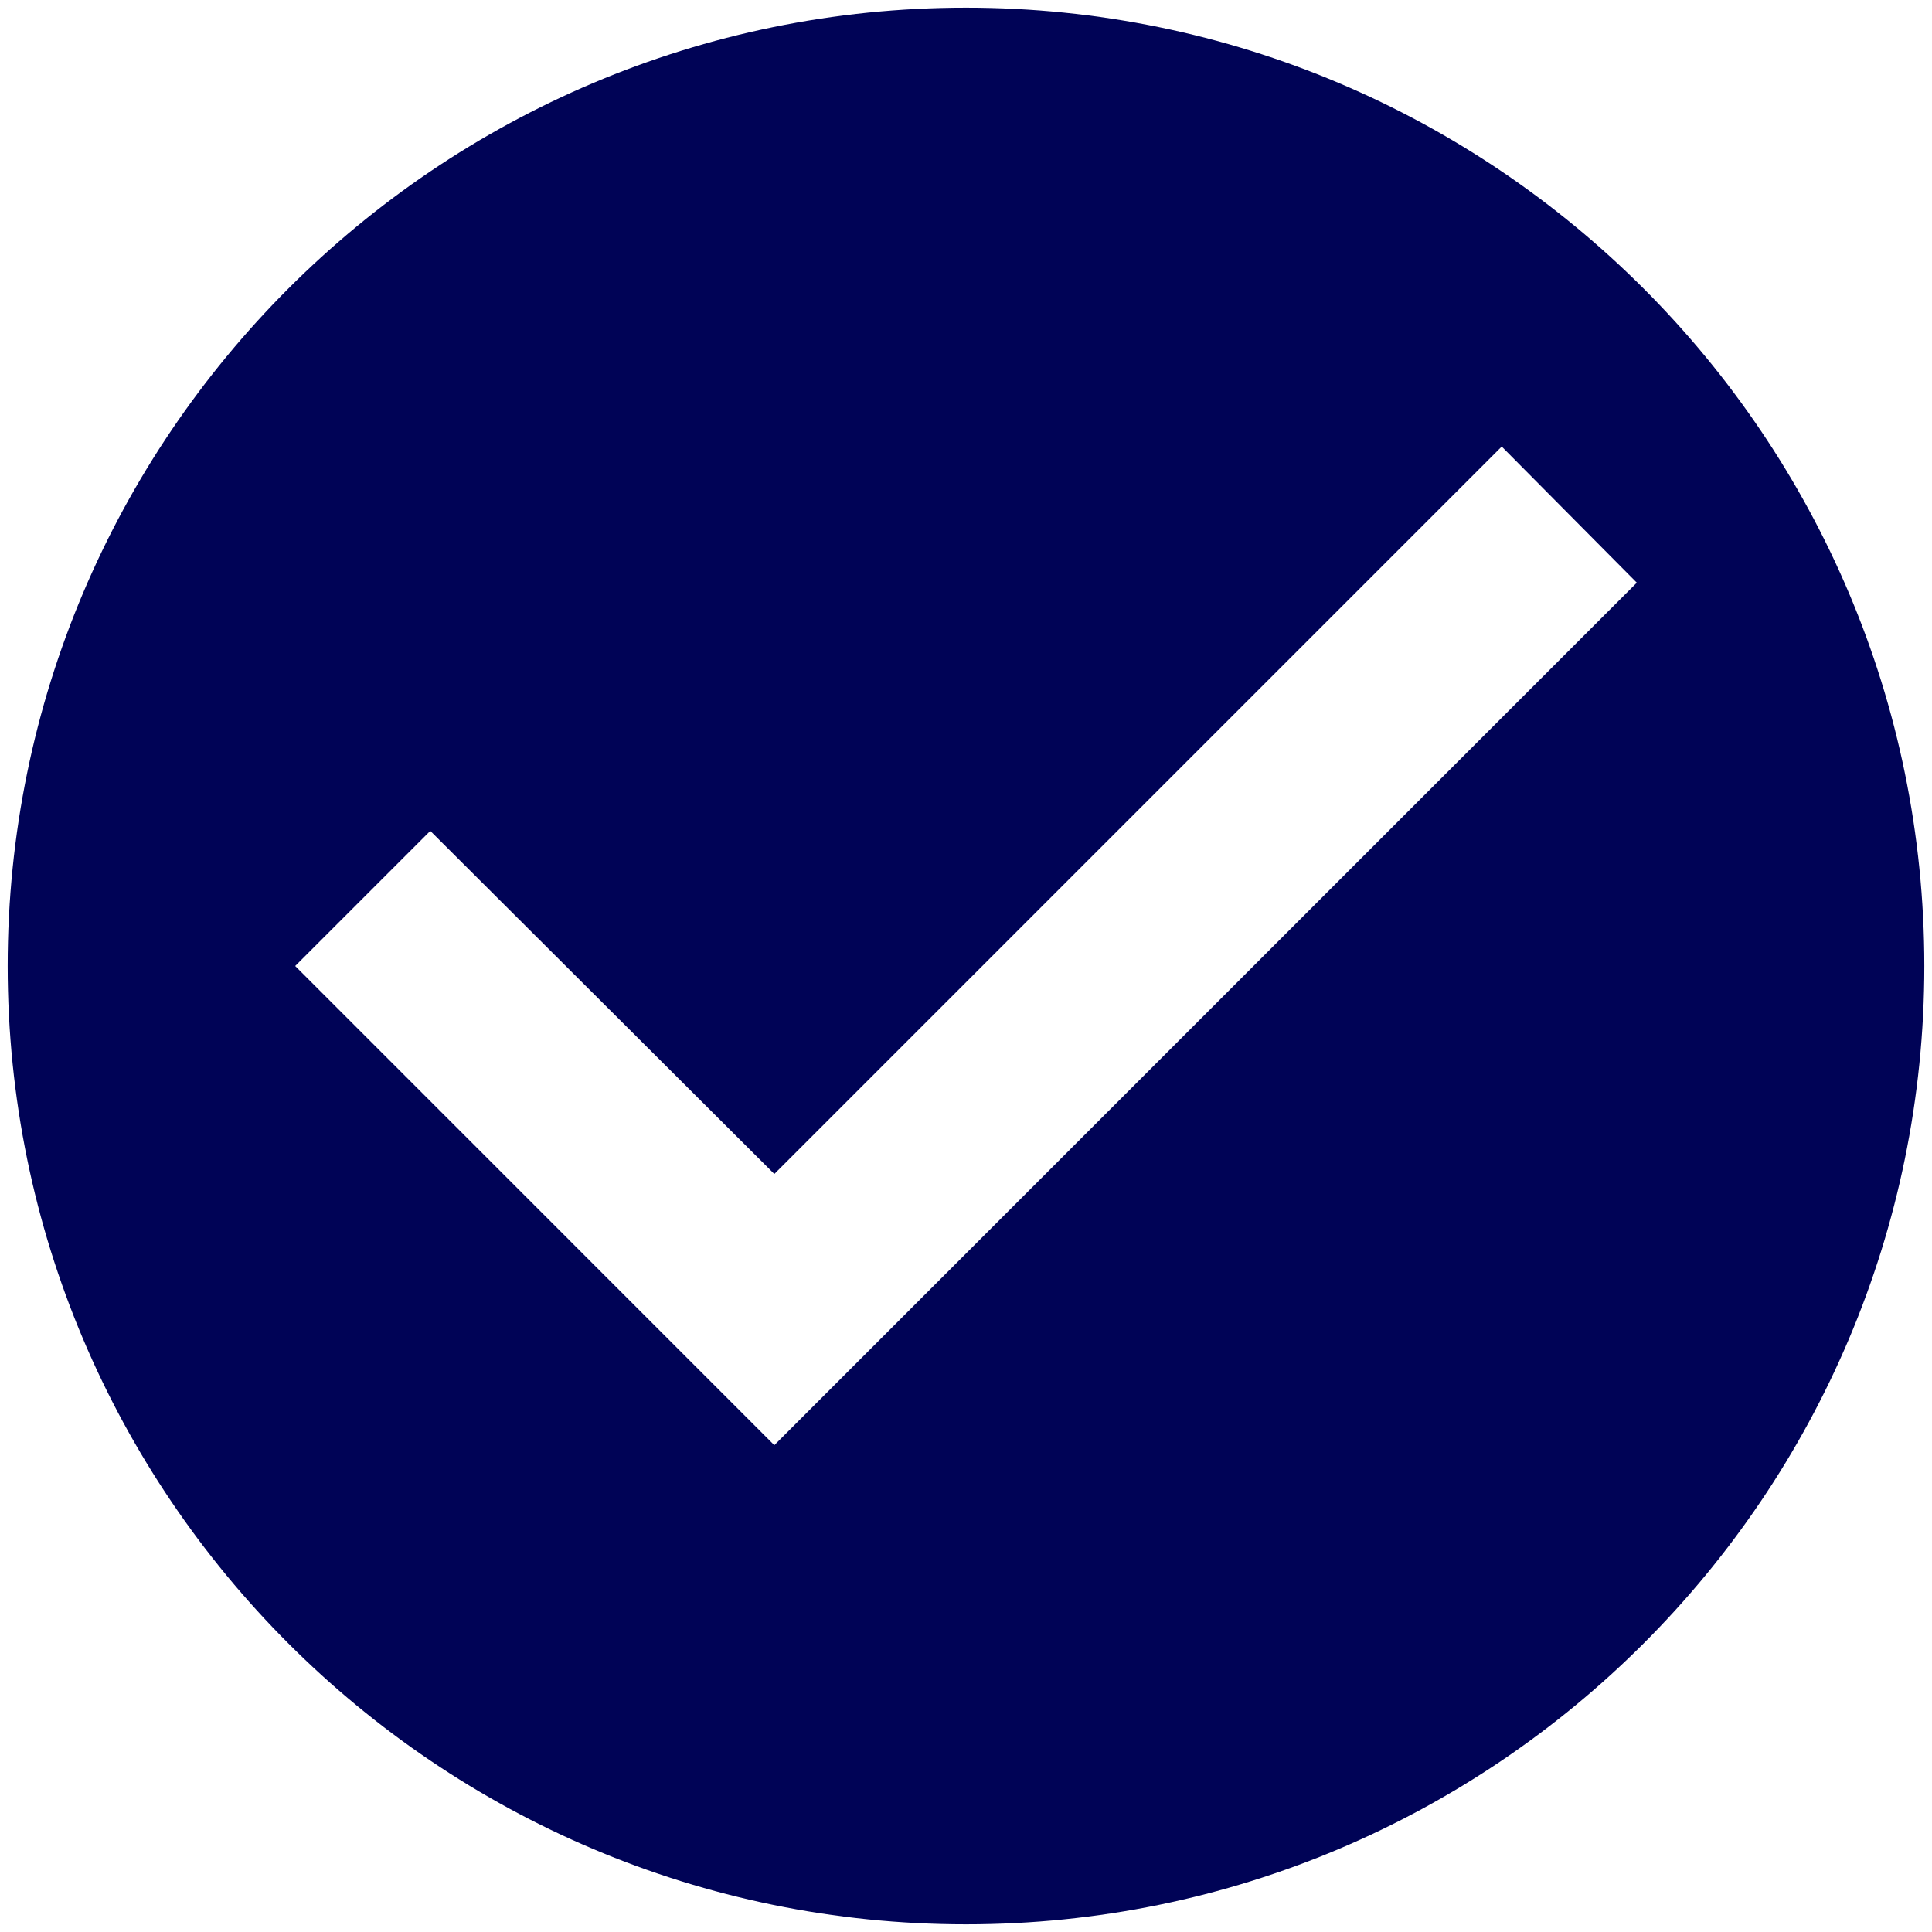 <svg width="42" height="42" viewBox="0 0 42 42" fill="none" xmlns="http://www.w3.org/2000/svg">
<path d="M21 0.167C9.5 0.167 0.167 9.5 0.167 21C0.167 32.5 9.5 41.833 21 41.833C32.5 41.833 41.833 32.5 41.833 21C41.833 9.5 32.5 0.167 21 0.167ZM16.833 31.417L6.417 21L9.354 18.063L16.833 25.521L32.646 9.708L35.583 12.667L16.833 31.417Z" fill="#000356"/>
</svg>
